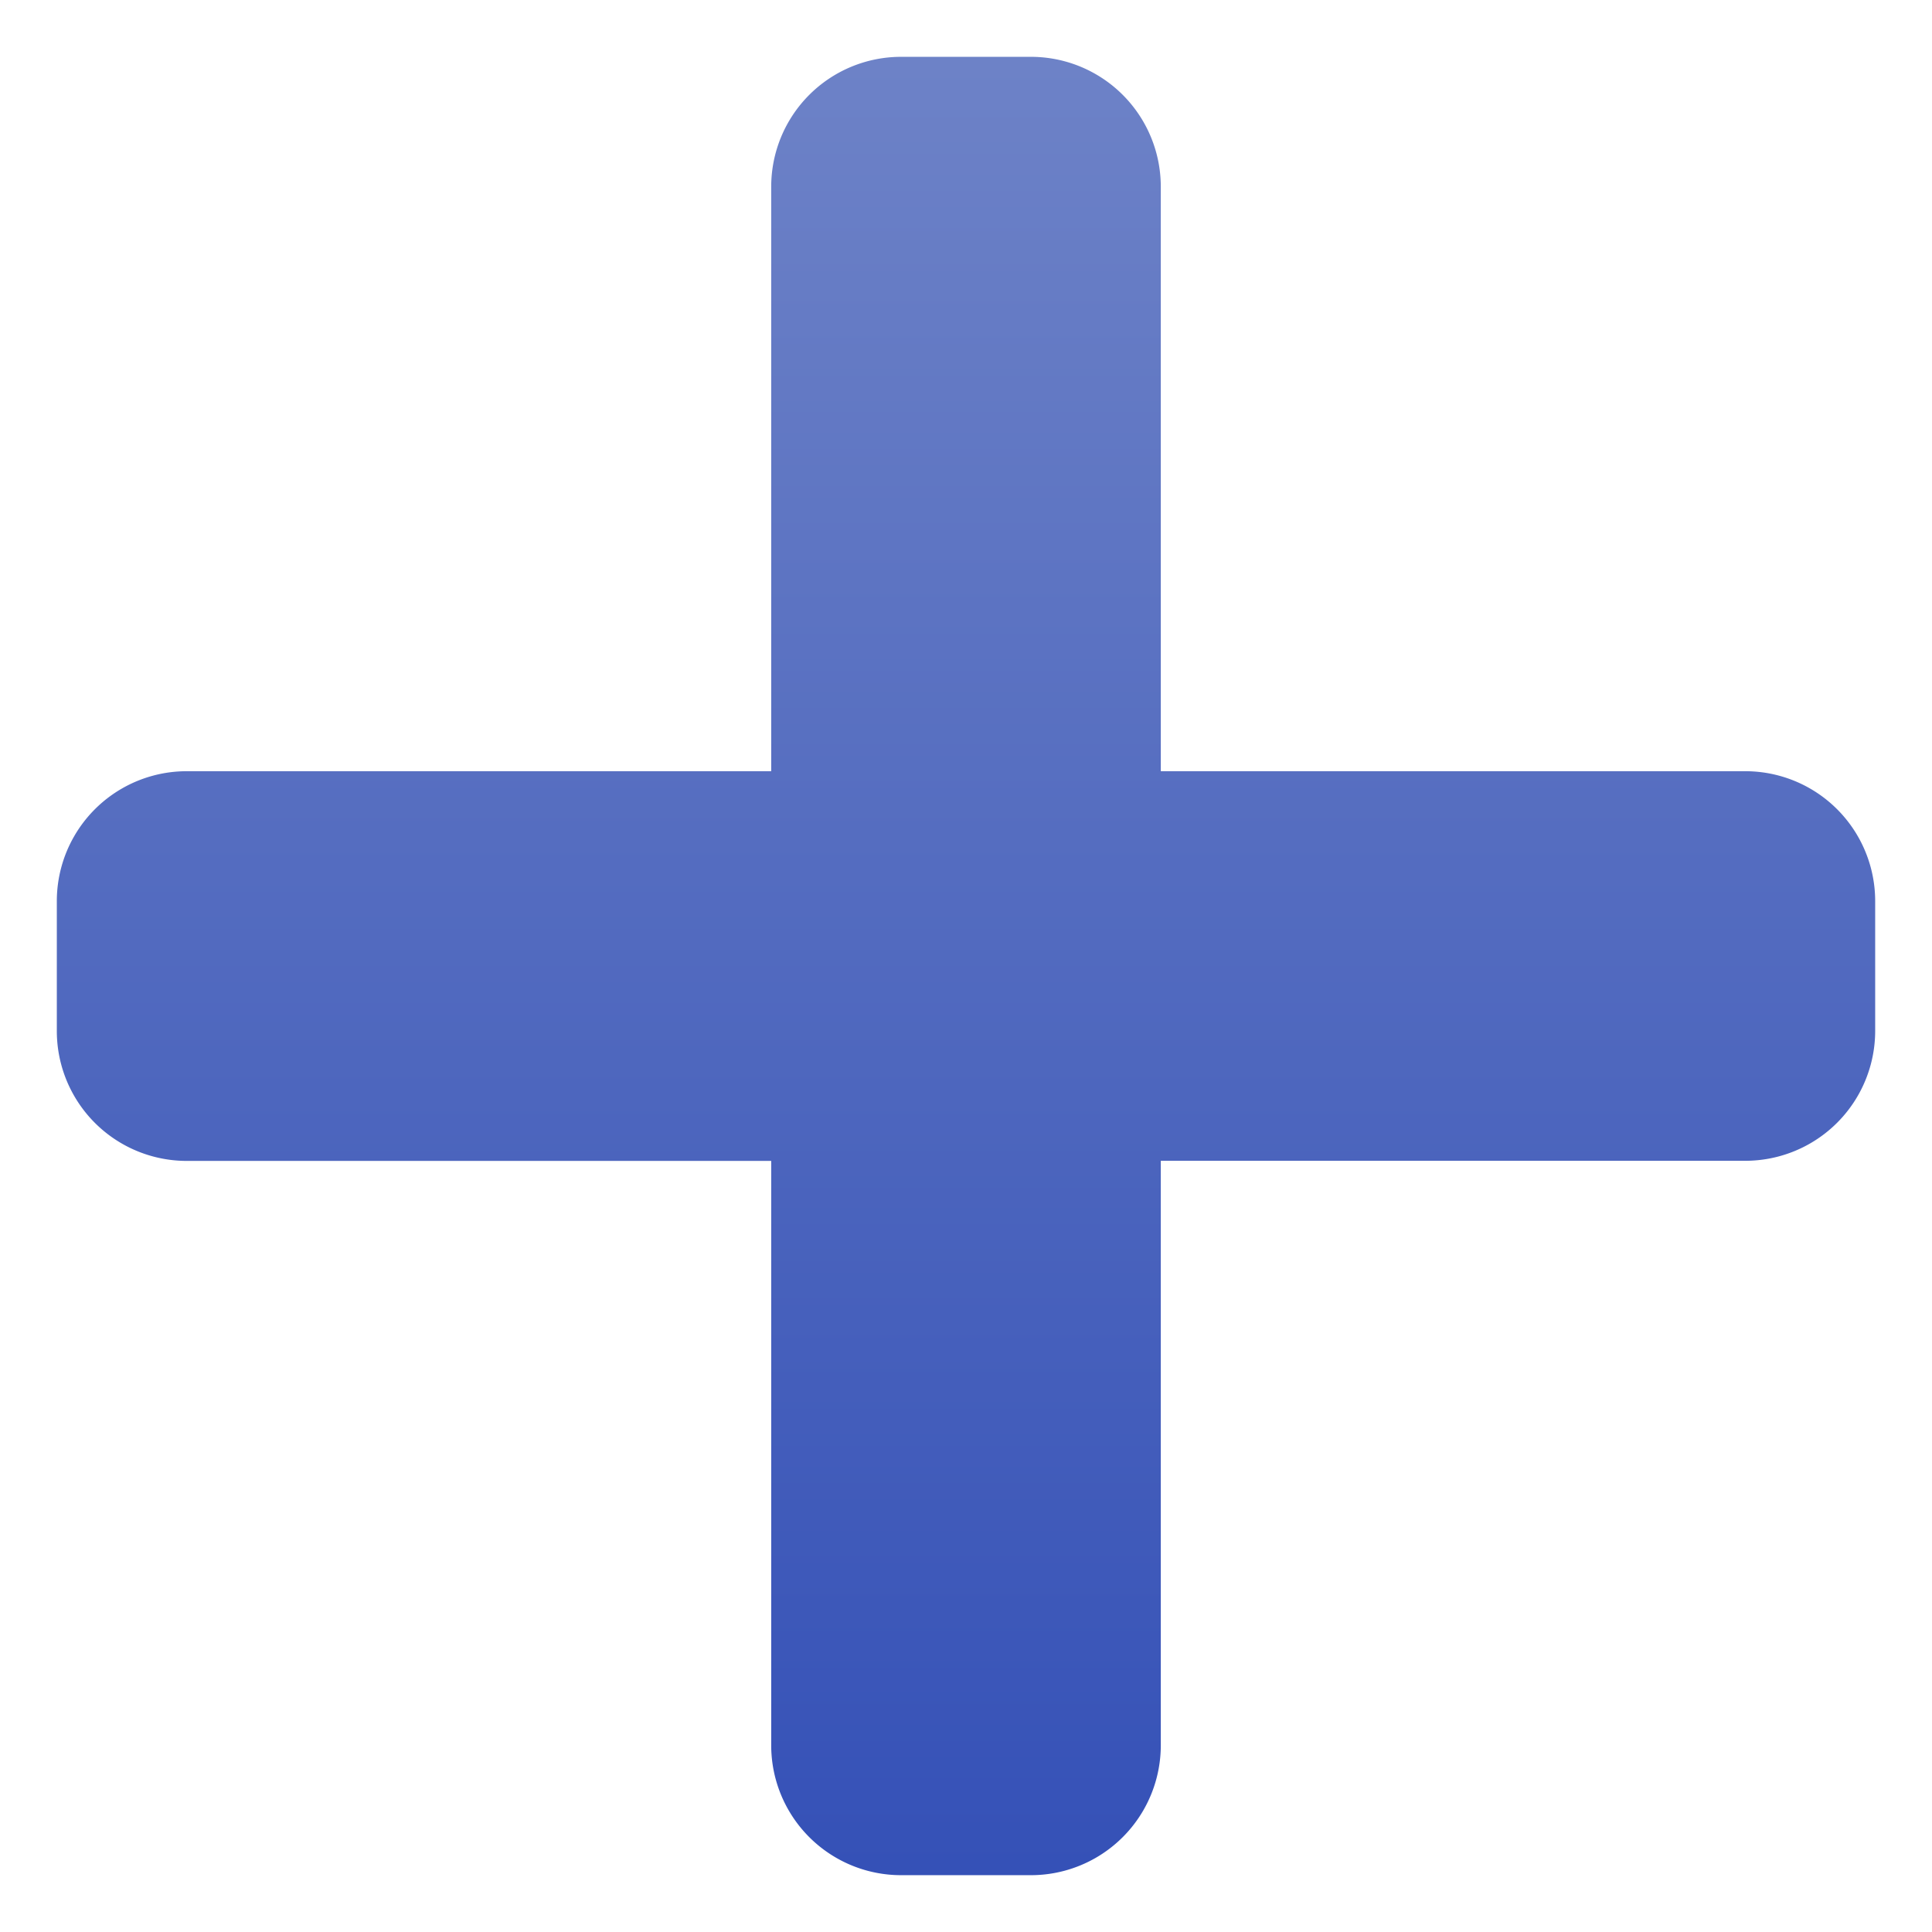 <svg xmlns="http://www.w3.org/2000/svg" xmlns:xlink="http://www.w3.org/1999/xlink" width="17" height="17" viewBox="0 0 17 17">
  <defs>
    <linearGradient id="linear-gradient" x1="0.5" x2="0.5" y2="1" gradientUnits="objectBoundingBox">
      <stop offset="0" stop-color="#6d82c7"/>
      <stop offset="1" stop-color="#3551b7"/>
    </linearGradient>
  </defs>
  <path id="plus" d="M14.857,38.286H9.714V33.143A1.143,1.143,0,0,0,8.571,32H7.429a1.143,1.143,0,0,0-1.143,1.143v5.143H1.143A1.143,1.143,0,0,0,0,39.429v1.143a1.143,1.143,0,0,0,1.143,1.143H6.286v5.143A1.143,1.143,0,0,0,7.429,48H8.571a1.143,1.143,0,0,0,1.143-1.143V41.714h5.143A1.143,1.143,0,0,0,16,40.571V39.429A1.143,1.143,0,0,0,14.857,38.286Z" transform="translate(0.5 -31.5)" stroke="rgba(0,0,0,0)" stroke-miterlimit="10" stroke-width="1" fill="url(#linear-gradient)"/>
</svg>
